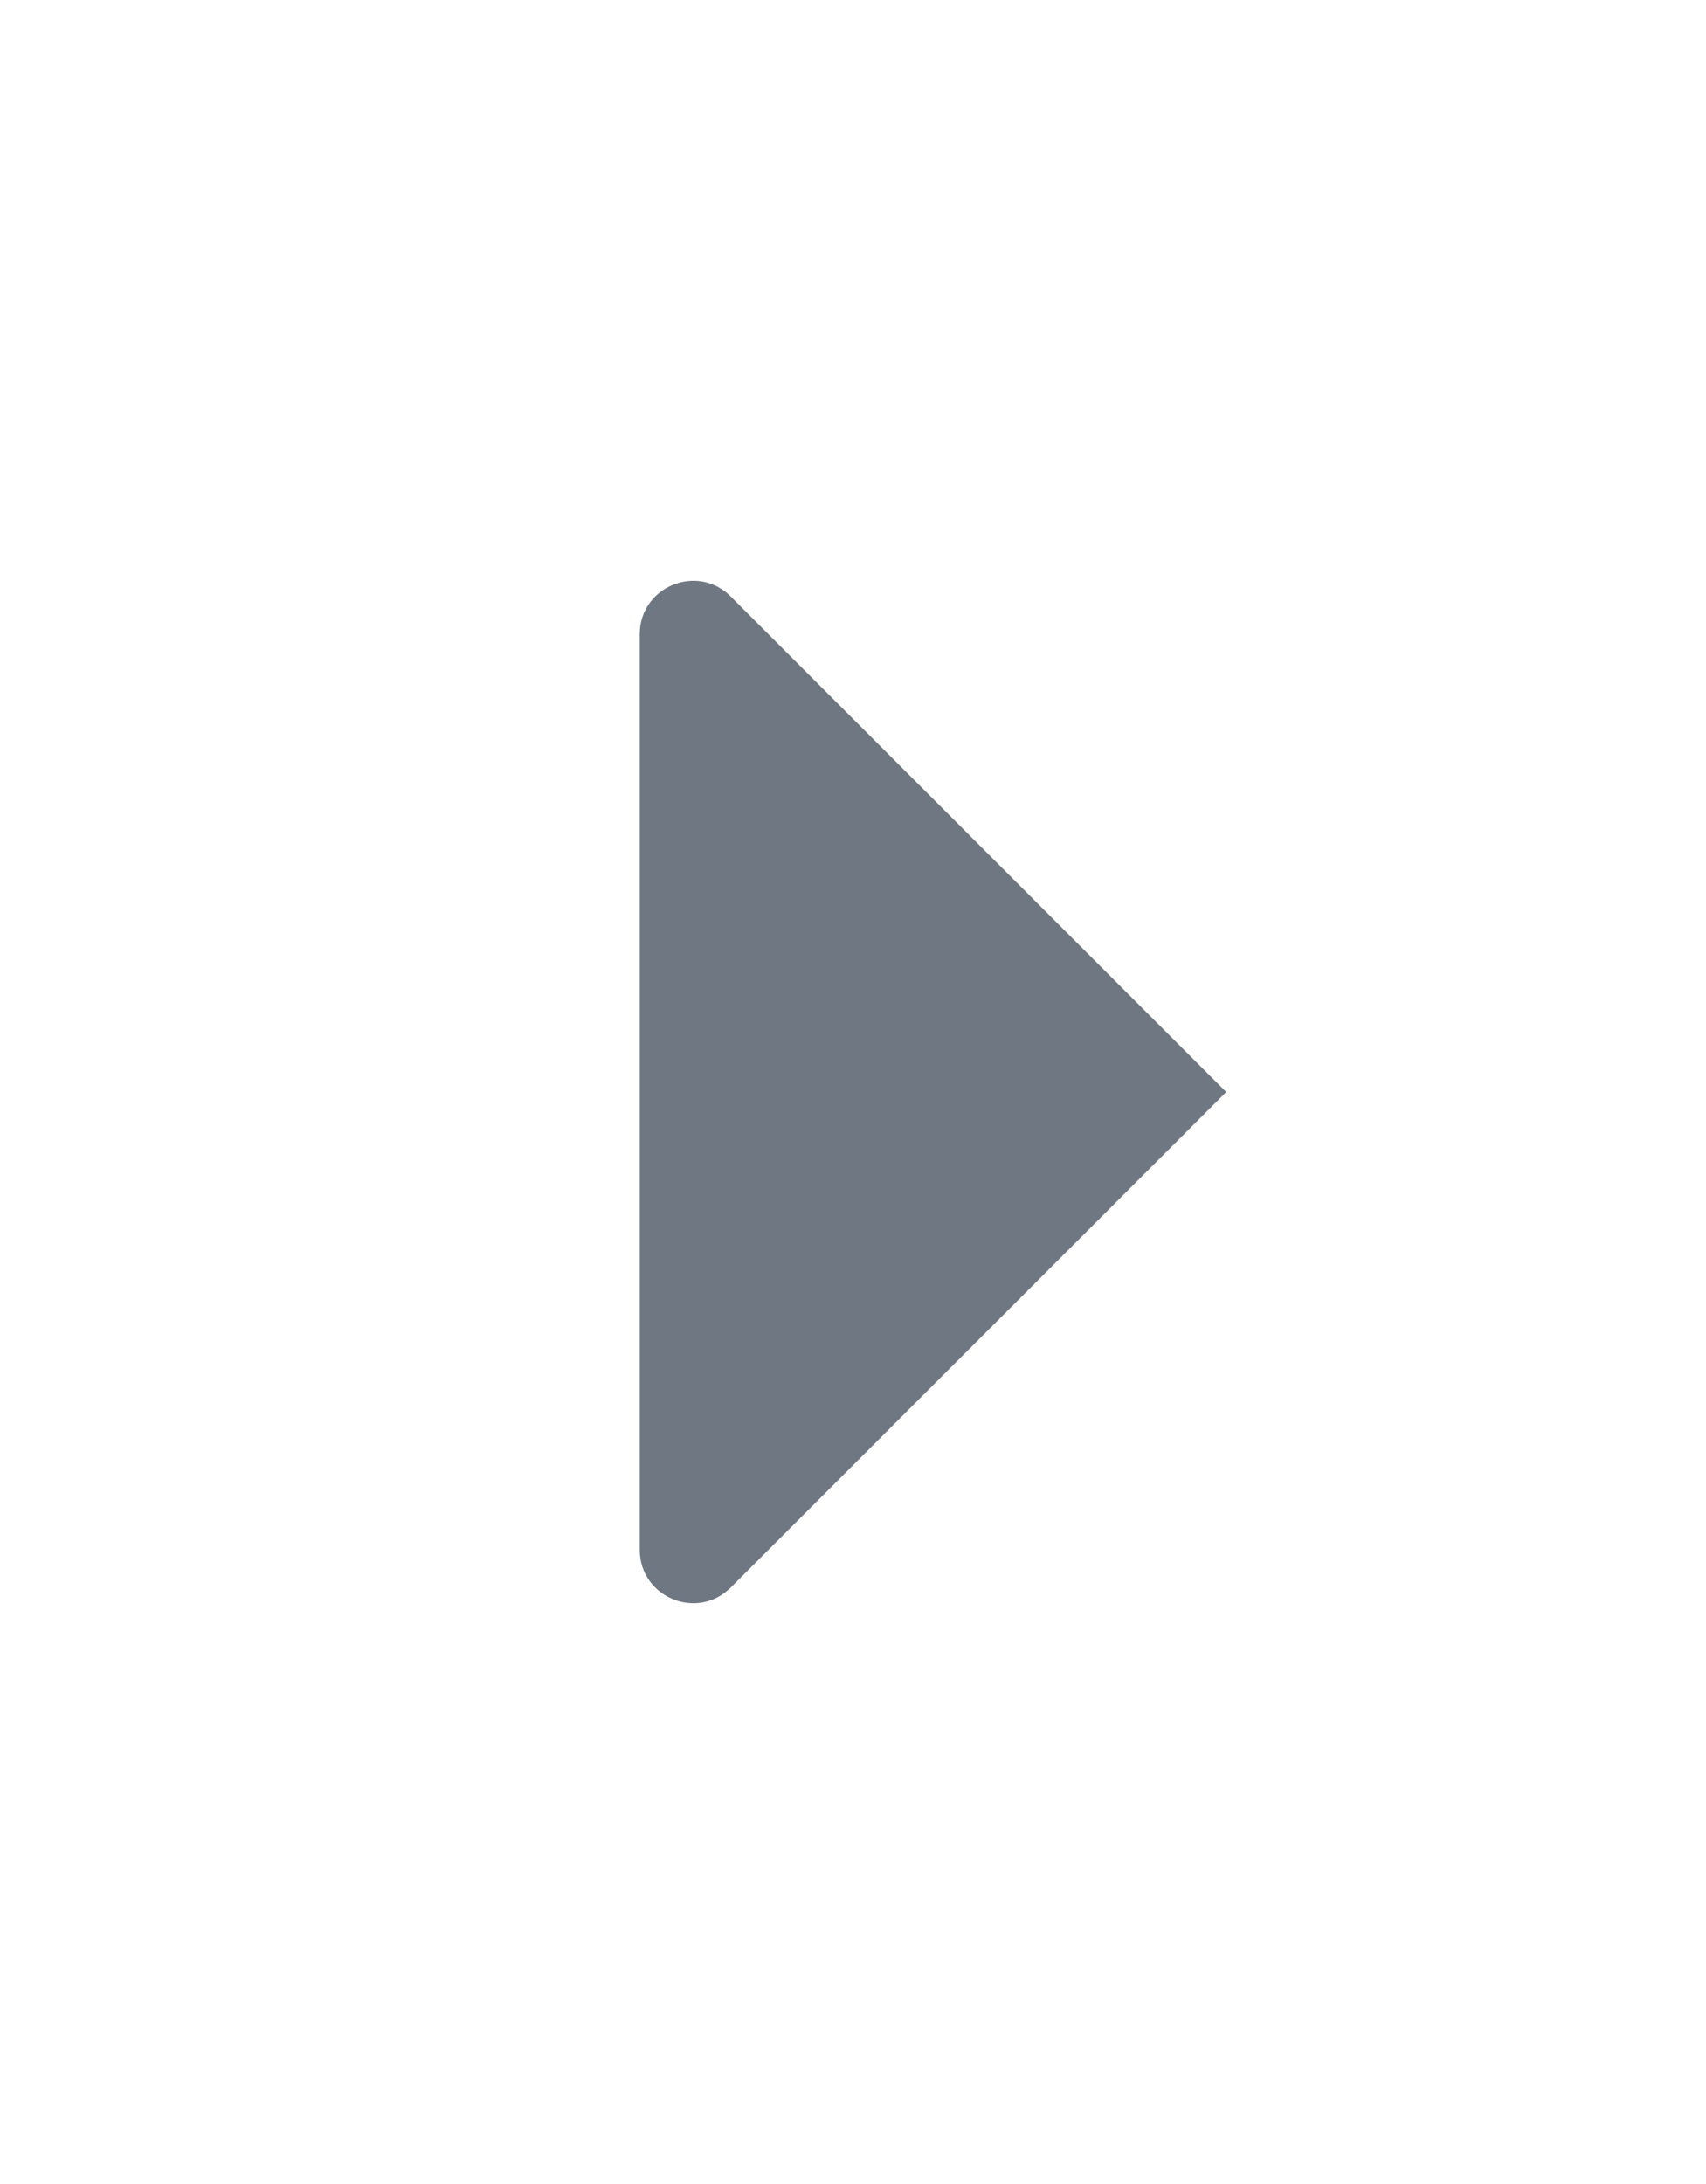 <svg xmlns="http://www.w3.org/2000/svg" width="25" class="Icon RightTriangleIcon" focusable="false" viewBox="0 0 32 32">
    <path d="M13.707,6.707L23,16l-9.293,9.293C13.077,25.923,12,25.477,12,24.586V7.414C12,6.523,13.077,6.077,13.707,6.707z"
          fill="#6f7782"></path>
</svg>
